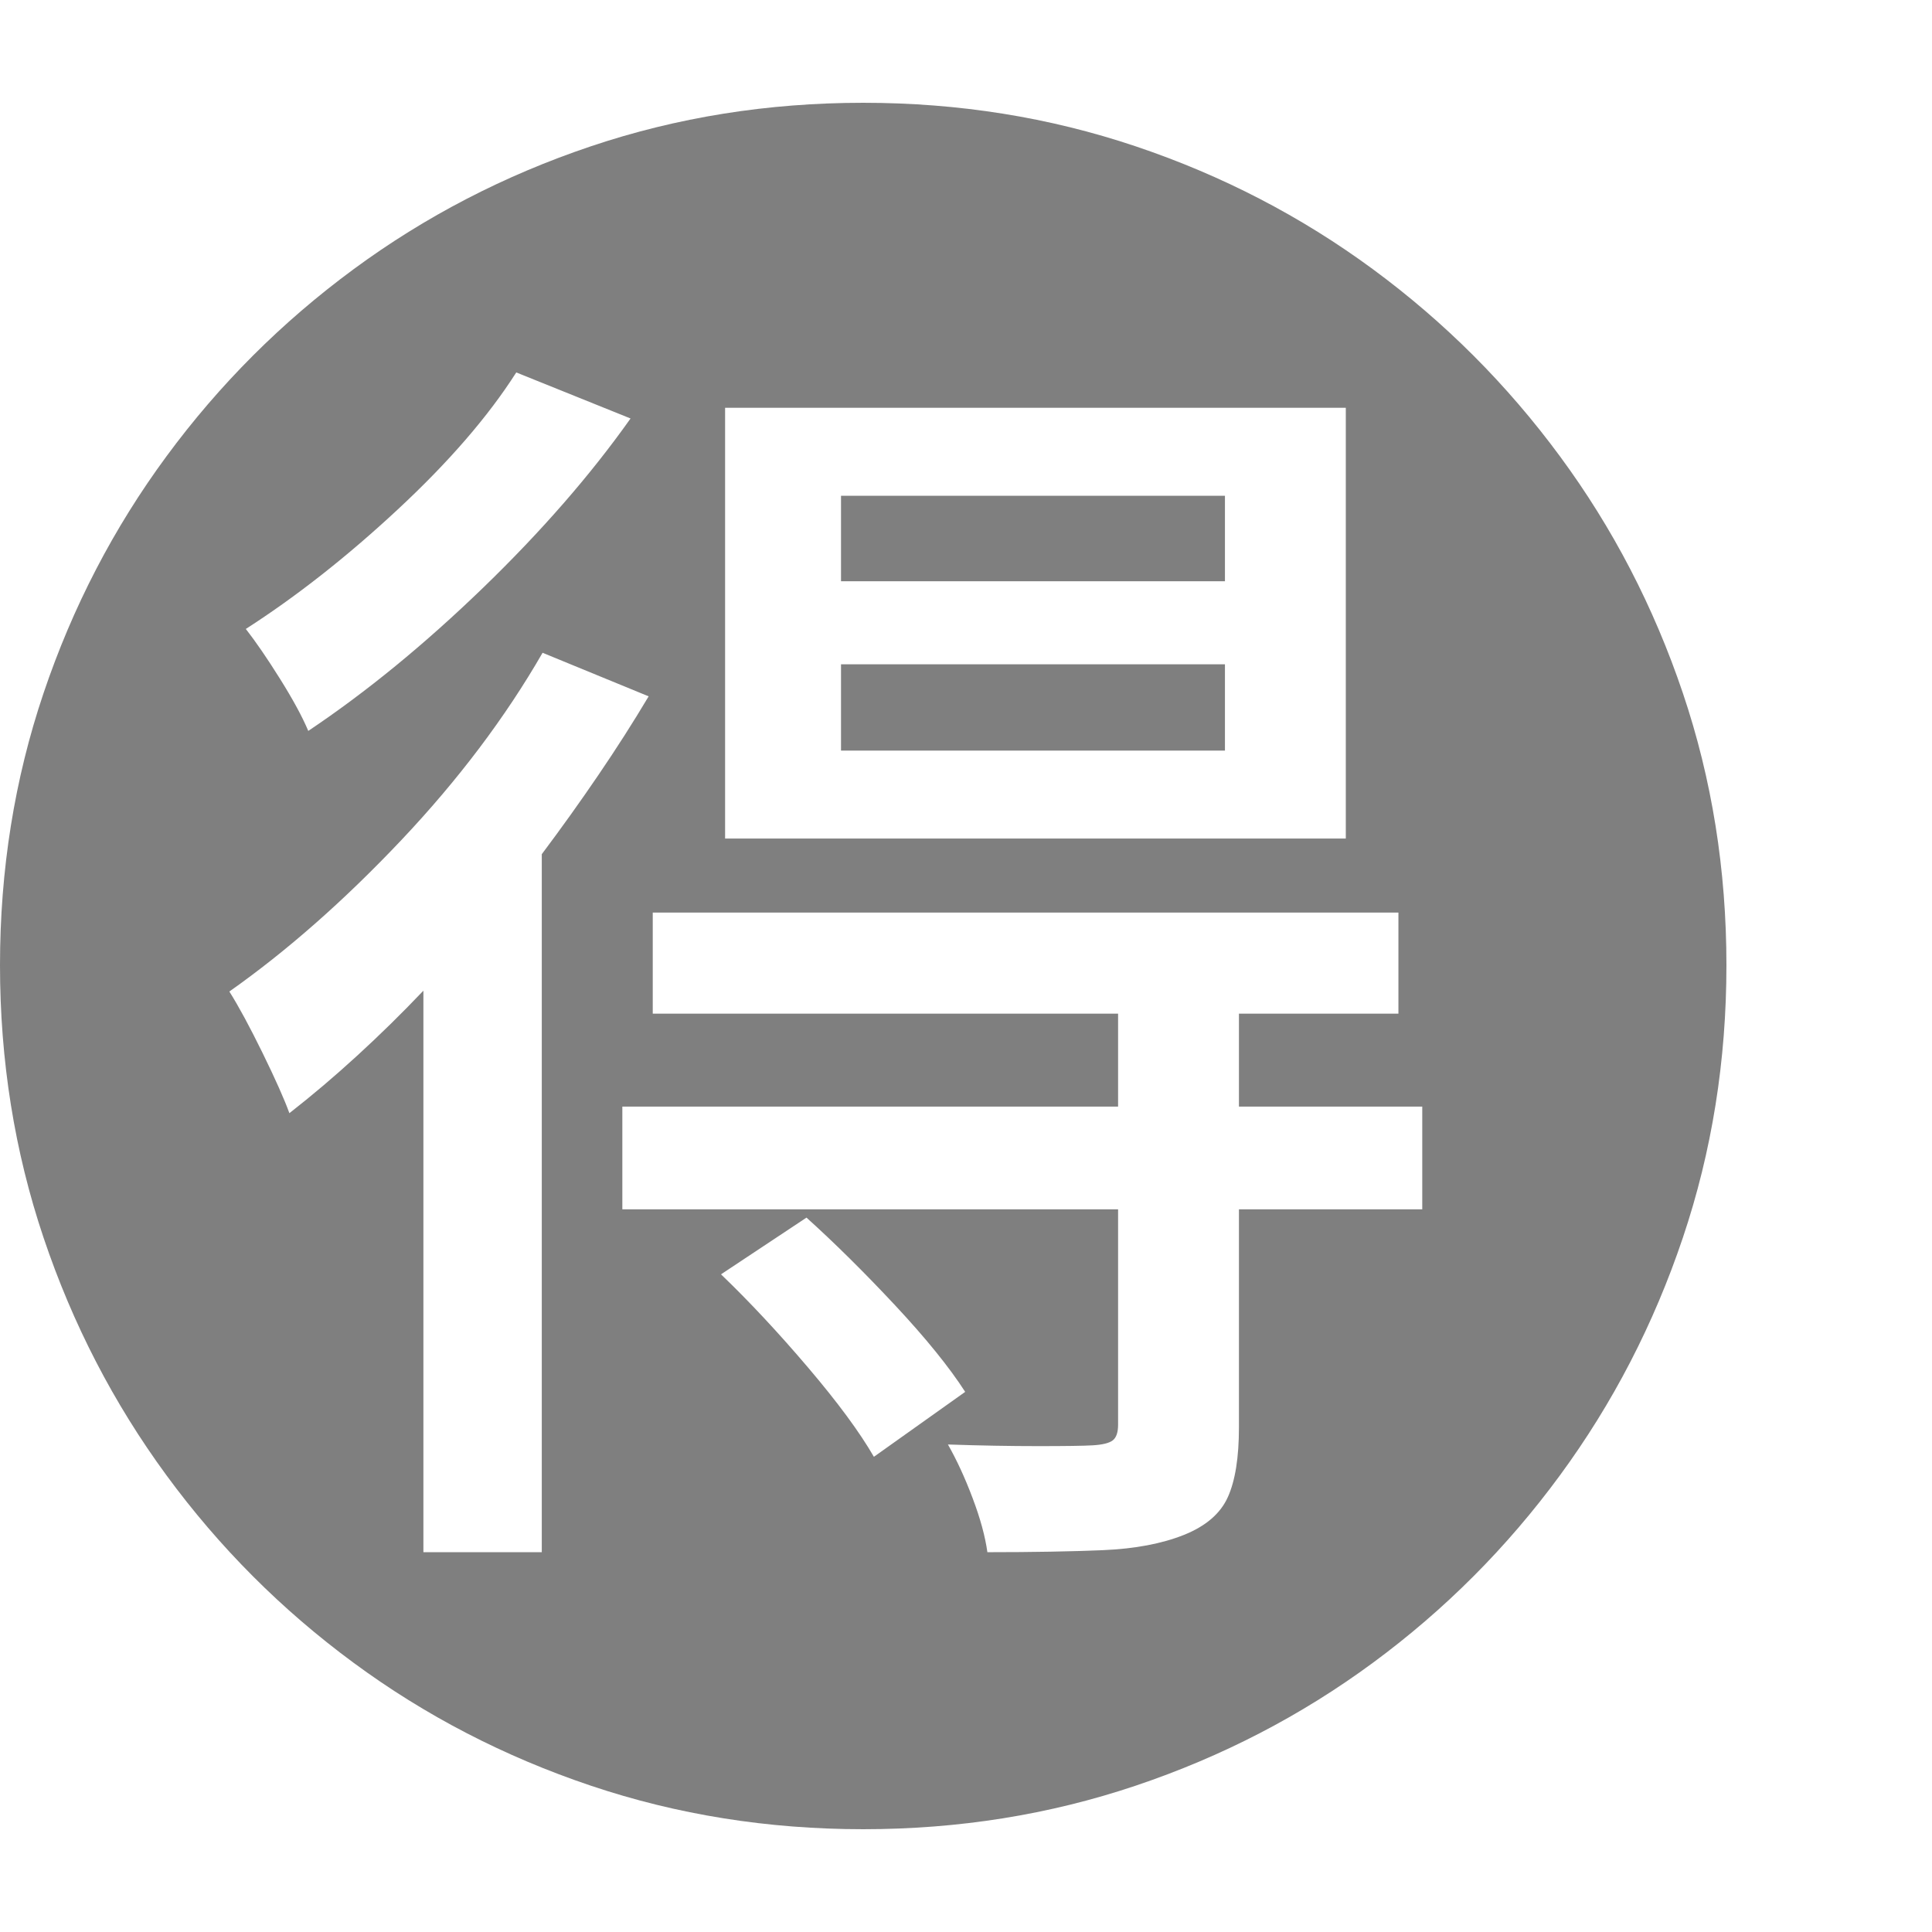 <svg version="1.1" xmlns="http://www.w3.org/2000/svg" style="fill:rgba(0,0,0,1.0)" width="256" height="256" viewBox="0 0 36.719 32.812"><path fill="rgb(127, 127, 127)" d="M16.406 32.812 C14.594 32.812 12.867 32.536 11.227 31.984 C9.586 31.432 8.083 30.654 6.719 29.648 C5.354 28.643 4.169 27.456 3.164 26.086 C2.159 24.716 1.38 23.211 0.828 21.57 C0.276 19.93 0 18.203 0 16.391 C0 14.578 0.276 12.854 0.828 11.219 C1.38 9.583 2.159 8.083 3.164 6.719 C4.169 5.354 5.354 4.169 6.719 3.164 C8.083 2.159 9.586 1.38 11.227 0.828 C12.867 0.276 14.594 -0 16.406 -0 C18.219 -0 19.945 0.276 21.586 0.828 C23.227 1.38 24.729 2.159 26.094 3.164 C27.458 4.169 28.643 5.354 29.648 6.719 C30.654 8.083 31.432 9.583 31.984 11.219 C32.536 12.854 32.812 14.578 32.812 16.391 C32.812 18.203 32.536 19.93 31.984 21.57 C31.432 23.211 30.654 24.716 29.648 26.086 C28.643 27.456 27.458 28.643 26.094 29.648 C24.729 30.654 23.227 31.432 21.586 31.984 C19.945 32.536 18.219 32.812 16.406 32.812 Z M8.047 27.547 L10.297 27.547 L10.297 14.281 C10.672 13.781 11.031 13.279 11.375 12.773 C11.719 12.268 12.036 11.771 12.328 11.281 L10.312 10.453 C9.604 11.682 8.708 12.87 7.625 14.016 C6.542 15.161 5.453 16.12 4.359 16.891 C4.536 17.172 4.747 17.562 4.992 18.062 C5.237 18.563 5.406 18.943 5.5 19.203 C5.927 18.87 6.354 18.508 6.781 18.117 C7.208 17.727 7.63 17.313 8.047 16.875 Z M16.609 25.734 L18.344 24.5 C18.042 24.031 17.599 23.484 17.016 22.859 C16.432 22.234 15.87 21.677 15.328 21.188 L13.703 22.266 C14.245 22.786 14.797 23.378 15.359 24.039 C15.922 24.701 16.339 25.266 16.609 25.734 Z M18.766 27.547 C19.63 27.547 20.365 27.534 20.969 27.508 C21.573 27.482 22.083 27.385 22.5 27.219 C22.917 27.052 23.195 26.813 23.336 26.5 C23.477 26.187 23.547 25.745 23.547 25.172 L23.547 21.031 L27.031 21.031 L27.031 19.078 L23.547 19.078 L23.547 17.312 L26.578 17.312 L26.578 15.391 L12.406 15.391 L12.406 17.312 L21.25 17.312 L21.25 19.078 L11.828 19.078 L11.828 21.031 L21.25 21.031 L21.25 25.125 C21.25 25.271 21.216 25.37 21.148 25.422 C21.081 25.474 20.953 25.505 20.766 25.516 C20.599 25.526 20.253 25.531 19.727 25.531 C19.201 25.531 18.63 25.521 18.016 25.5 C18.182 25.792 18.339 26.13 18.484 26.516 C18.63 26.901 18.724 27.245 18.766 27.547 Z M5.859 11.938 C6.964 11.198 8.07 10.292 9.18 9.219 C10.289 8.146 11.224 7.073 11.984 6 L9.812 5.125 C9.281 5.958 8.531 6.826 7.562 7.727 C6.594 8.628 5.63 9.385 4.672 10 C4.859 10.24 5.076 10.555 5.32 10.945 C5.565 11.336 5.745 11.667 5.859 11.938 Z M15.984 12.312 L15.984 10.672 L23.281 10.672 L23.281 12.312 Z M13.781 13.984 L25.578 13.984 L25.578 5.797 L13.781 5.797 Z M15.984 9.094 L15.984 7.469 L23.281 7.469 L23.281 9.094 Z M36.719 27.344" /></svg>
